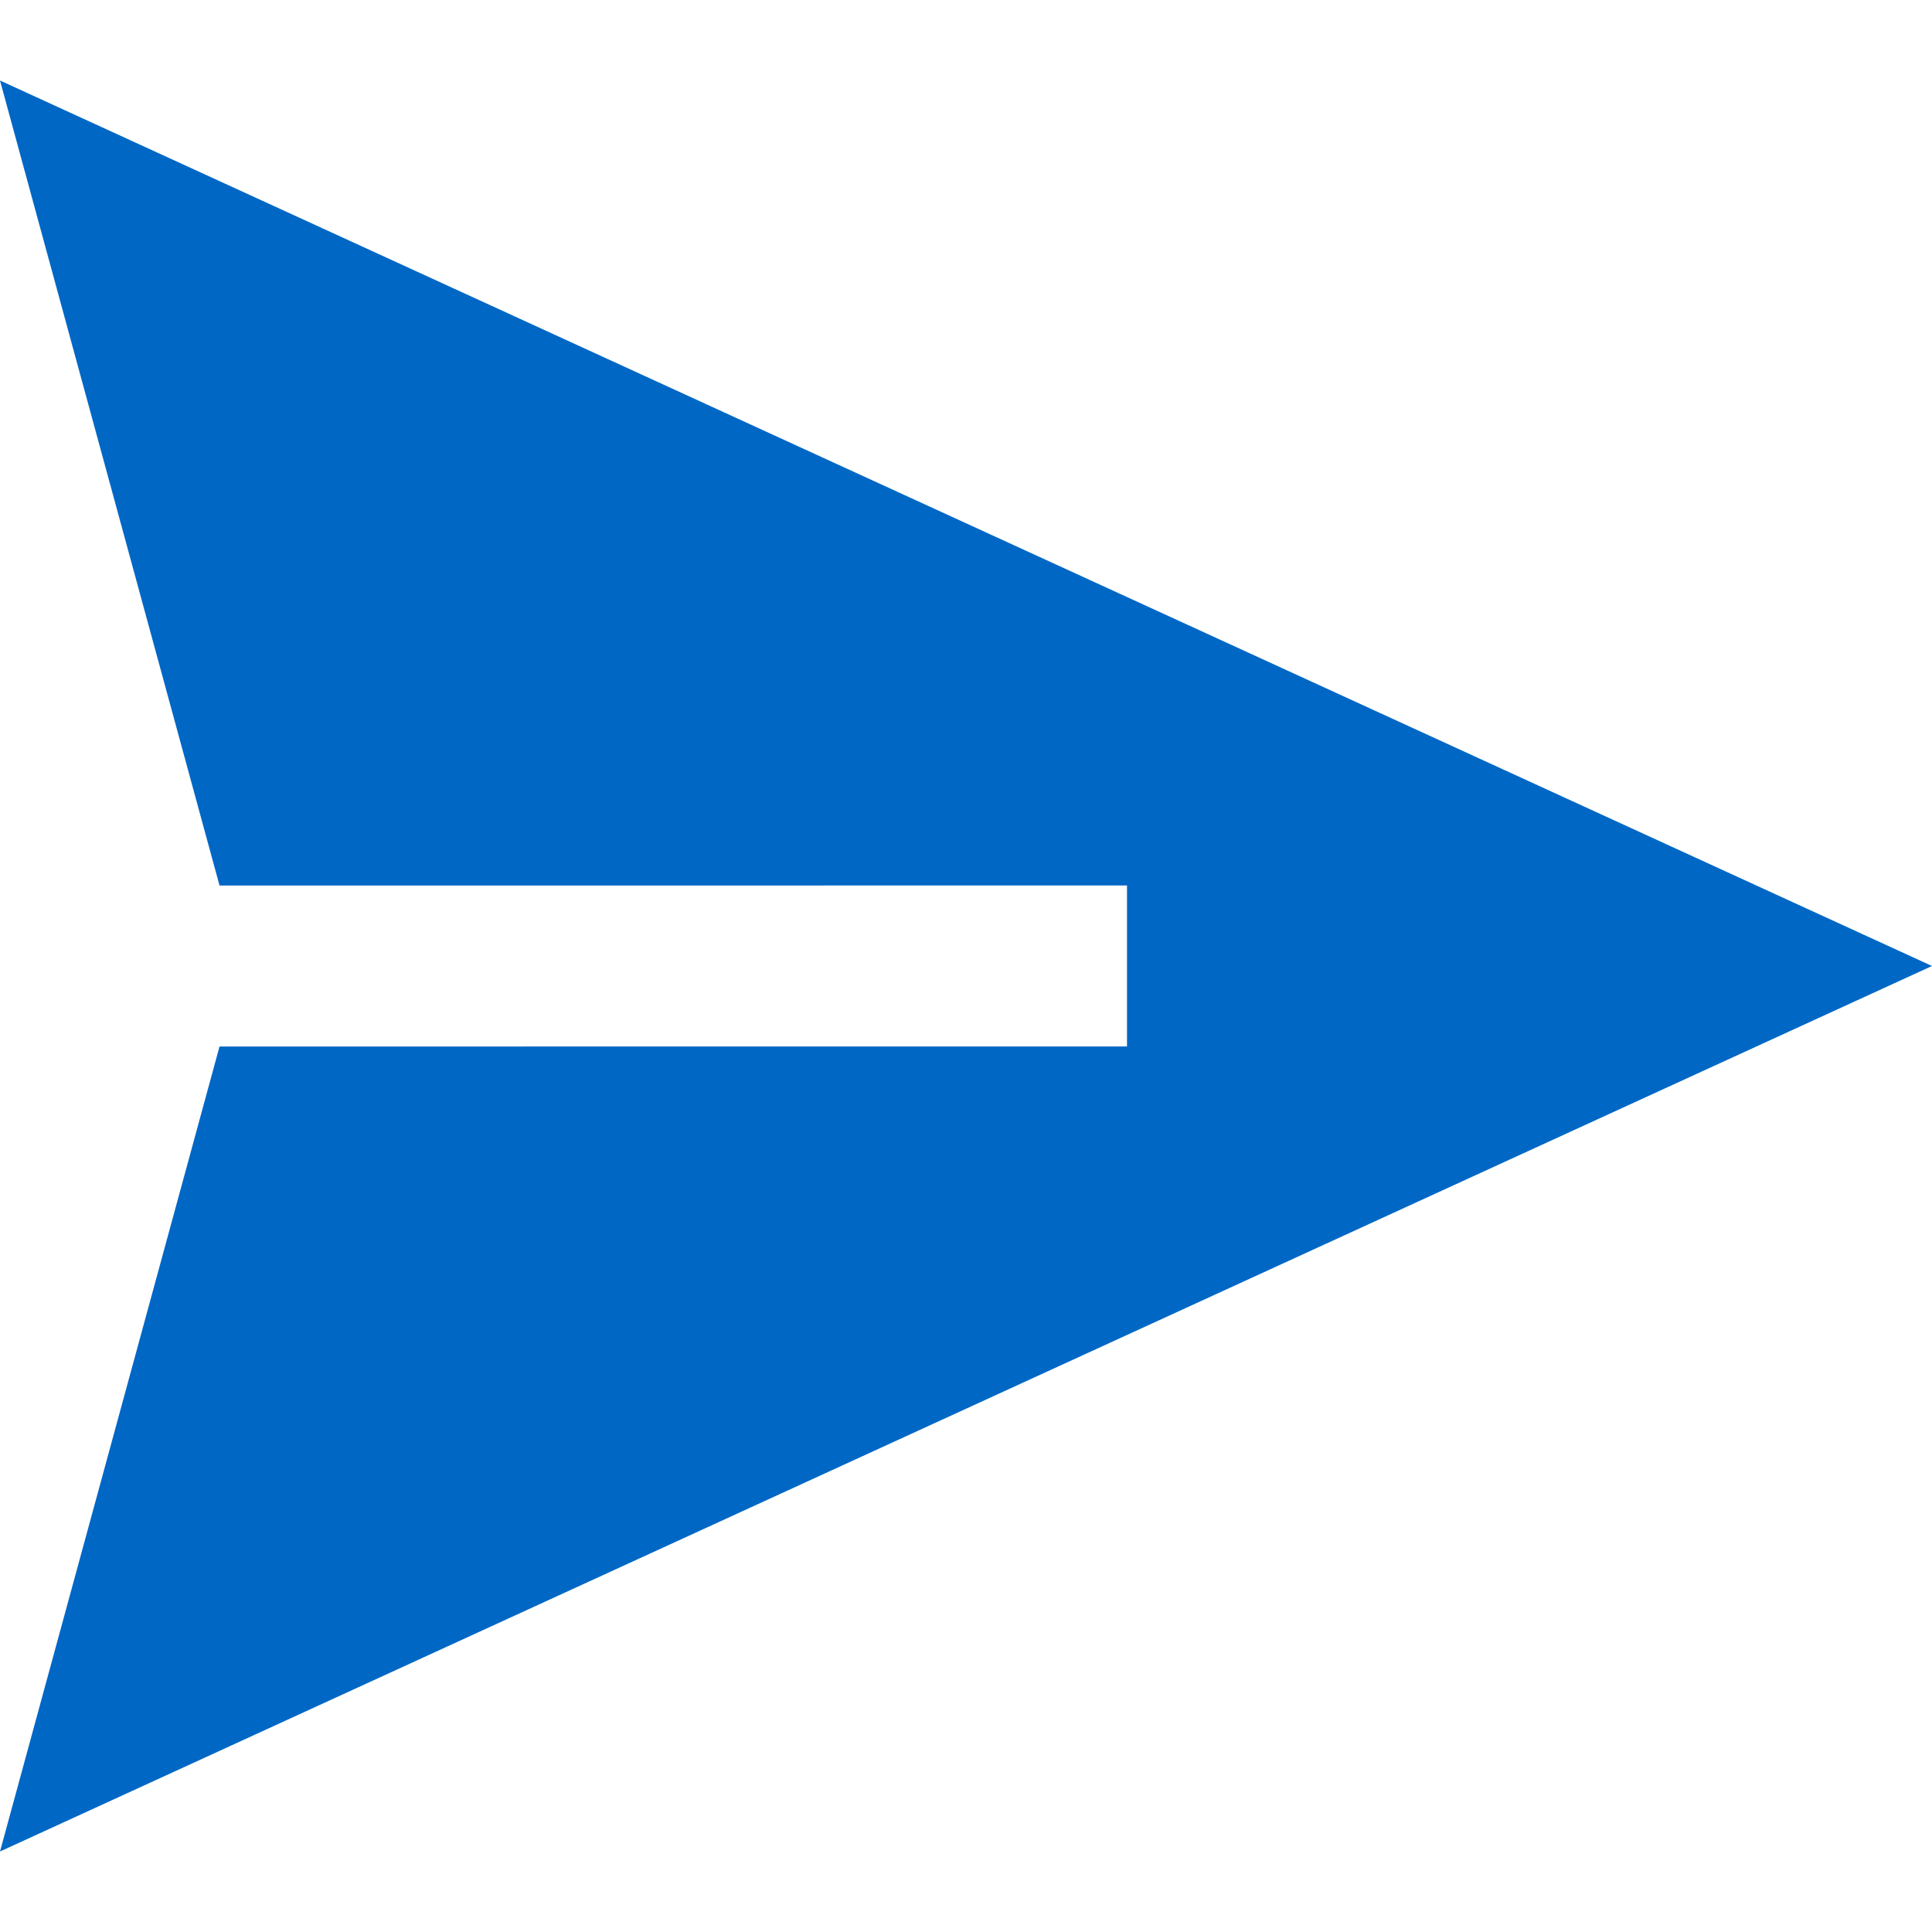 <svg width="1em" height="1em" viewBox="0 0 24 24" fill="none" xmlns="http://www.w3.org/2000/svg">
    <path fill-rule="evenodd" clip-rule="evenodd" d="M24 12L0 1l2.727 10H14v2H2.727L0 23l24-11z" fill="#0067C5"></path>
</svg>

